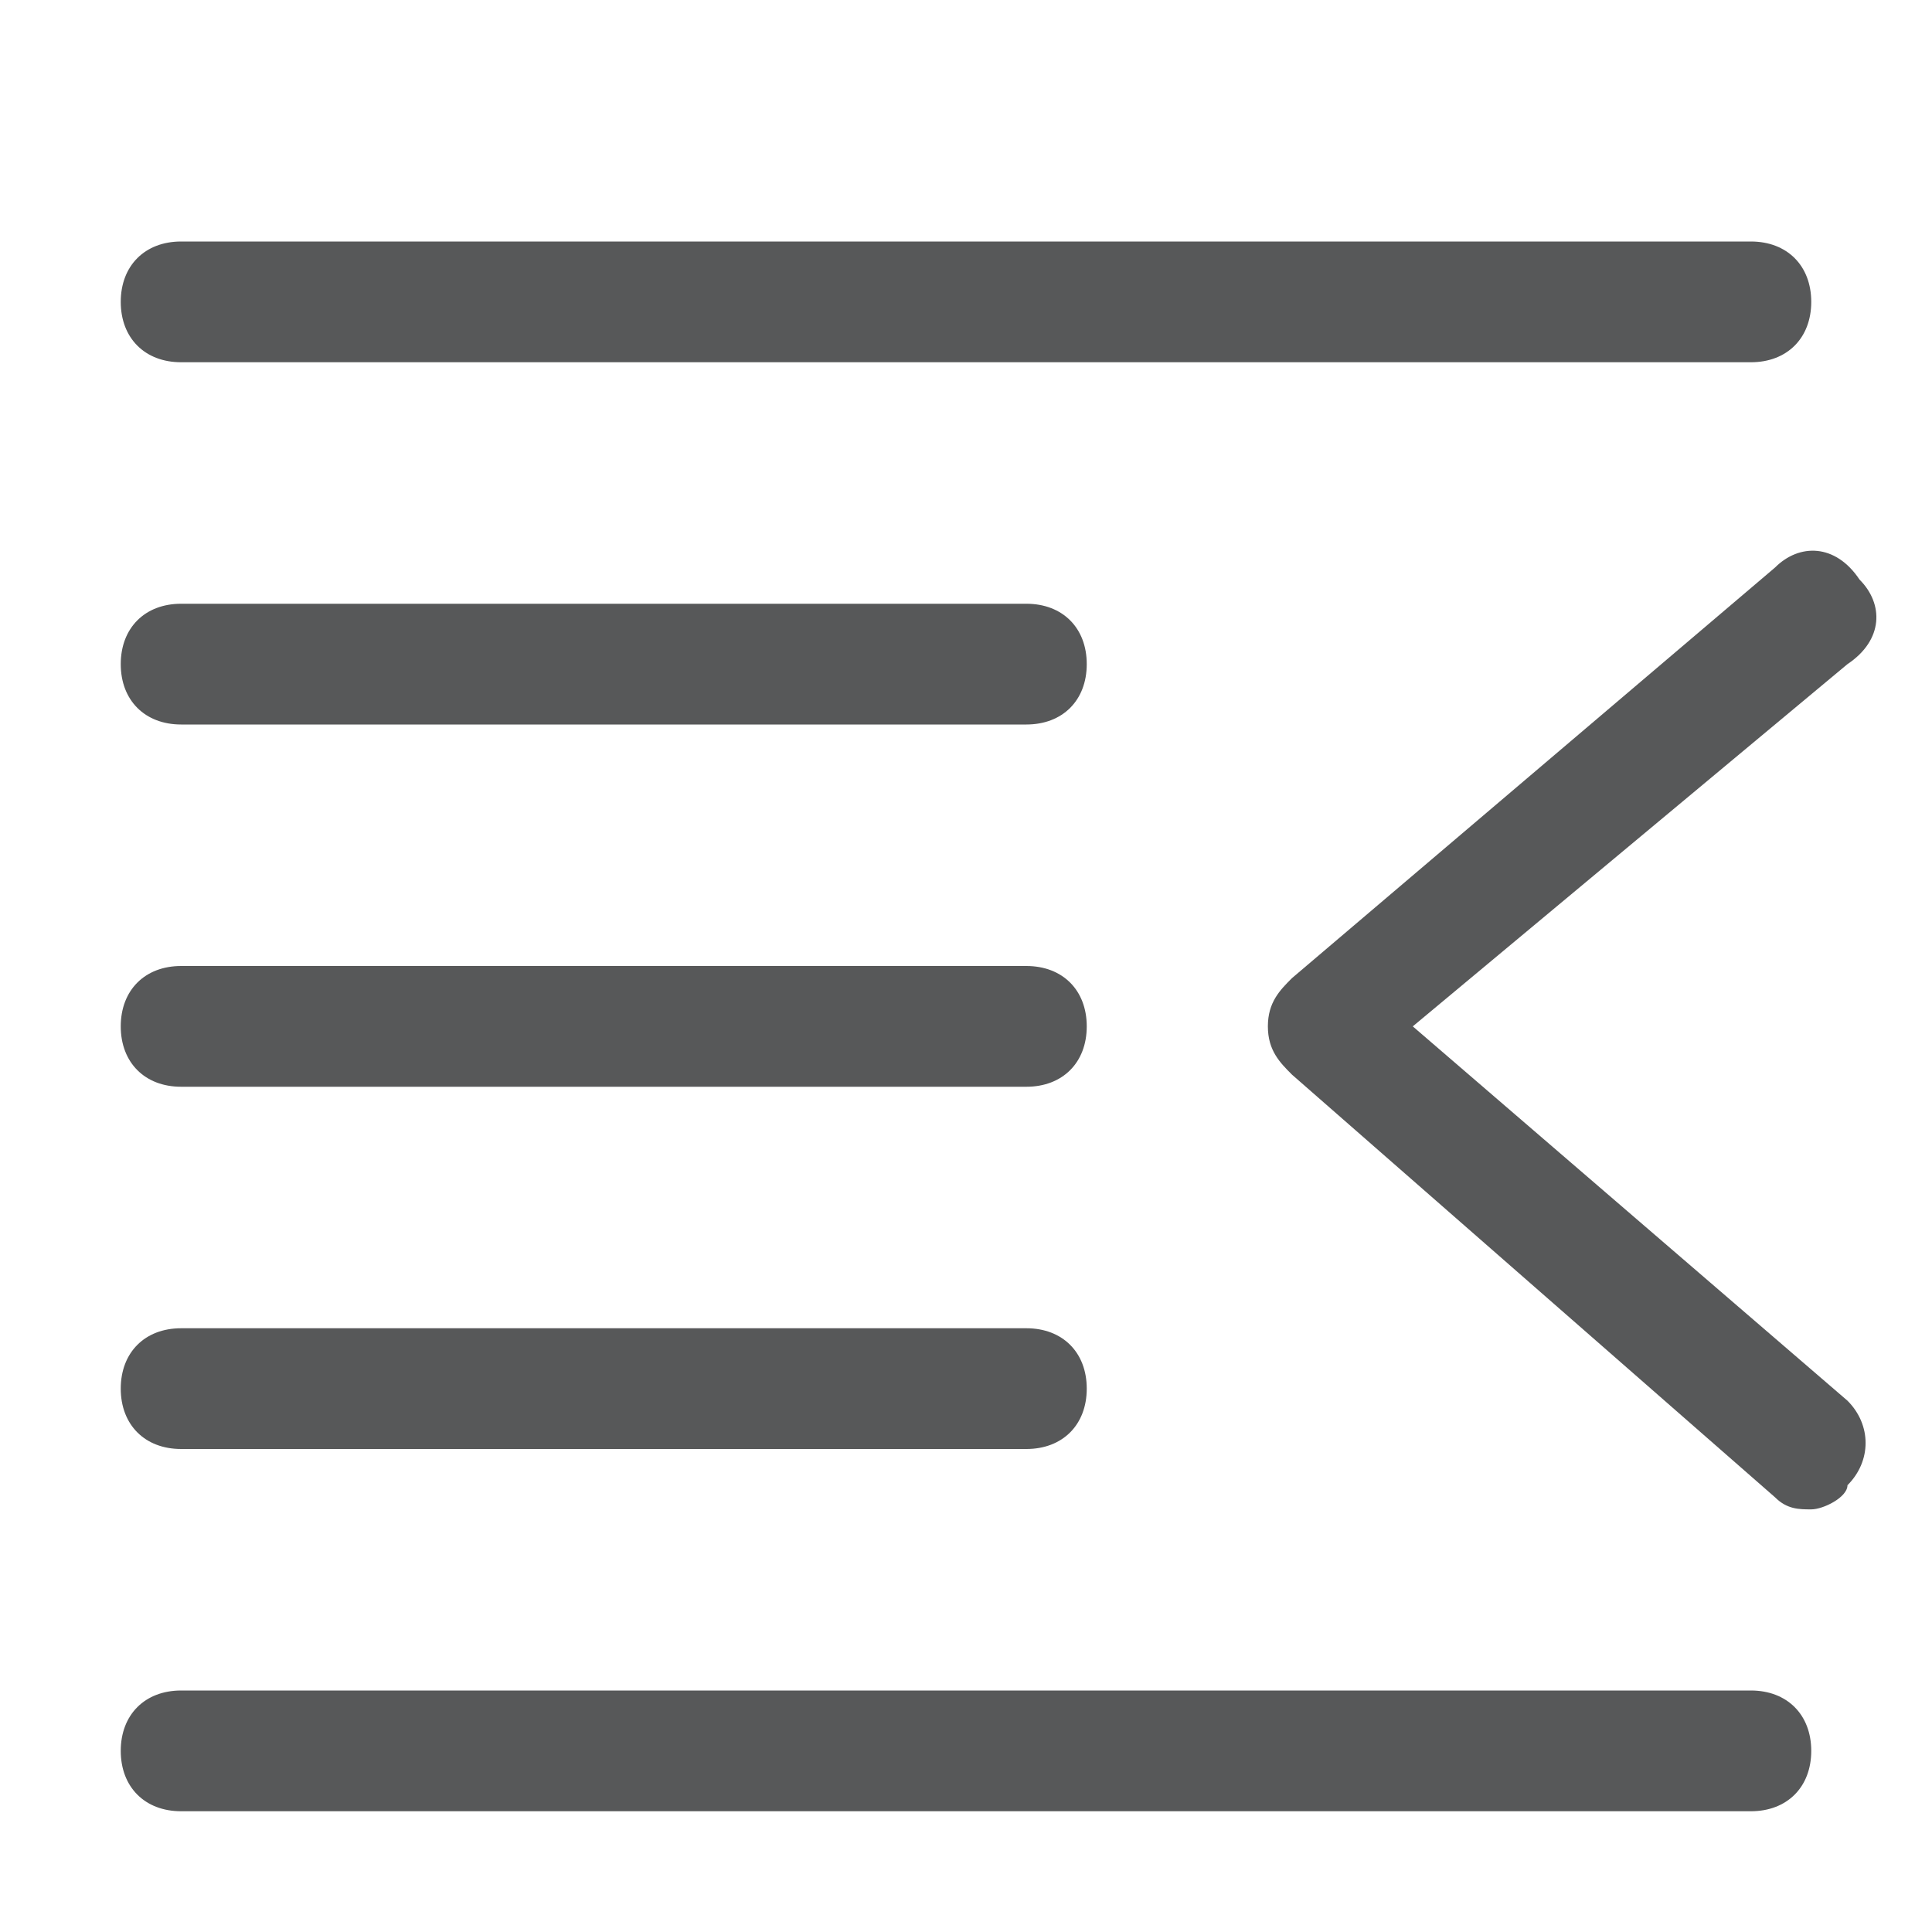 <?xml version="1.0" encoding="utf-8"?>
<!-- Generator: Adobe Illustrator 24.0.0, SVG Export Plug-In . SVG Version: 6.00 Build 0)  -->
<svg version="1.1" id="图层_2_1_" xmlns="http://www.w3.org/2000/svg" xmlns:xlink="http://www.w3.org/1999/xlink" x="0px"
	 y="0px" viewBox="0 0 16 16" style="enable-background:new 0 0 16 16;" xml:space="preserve">
<style type="text/css">
	.st0{opacity:0.75;fill:#1F2022;enable-background:new    ;}
</style>
<path class="st0" d="M15,12.5c-0.1,0-0.2,0-0.3-0.1l-4-3.5c-0.1-0.1-0.2-0.2-0.2-0.4s0.1-0.3,0.2-0.4l4-3.4c0.2-0.2,0.5-0.2,0.7,0.1
	c0.2,0.2,0.2,0.5-0.1,0.7l-3.6,3l3.6,3.1c0.2,0.2,0.2,0.5,0,0.7C15.3,12.4,15.1,12.5,15,12.5z"/>
<path class="st0" d="M14.5,3h-13C1.2,3,1,2.8,1,2.5S1.2,2,1.5,2h13C14.8,2,15,2.2,15,2.5S14.8,3,14.5,3z"/>
<path class="st0" d="M14.5,15h-13C1.2,15,1,14.8,1,14.5S1.2,14,1.5,14h13c0.3,0,0.5,0.2,0.5,0.5S14.8,15,14.5,15z"/>
<path class="st0" d="M8.5,6h-7C1.2,6,1,5.8,1,5.5S1.2,5,1.5,5h7C8.8,5,9,5.2,9,5.5S8.8,6,8.5,6z"/>
<path class="st0" d="M8.5,9h-7C1.2,9,1,8.8,1,8.5S1.2,8,1.5,8h7C8.8,8,9,8.2,9,8.5S8.8,9,8.5,9z"/>
<path class="st0" d="M8.5,12h-7C1.2,12,1,11.8,1,11.5S1.2,11,1.5,11h7C8.8,11,9,11.2,9,11.5S8.8,12,8.5,12z"/>
</svg>
